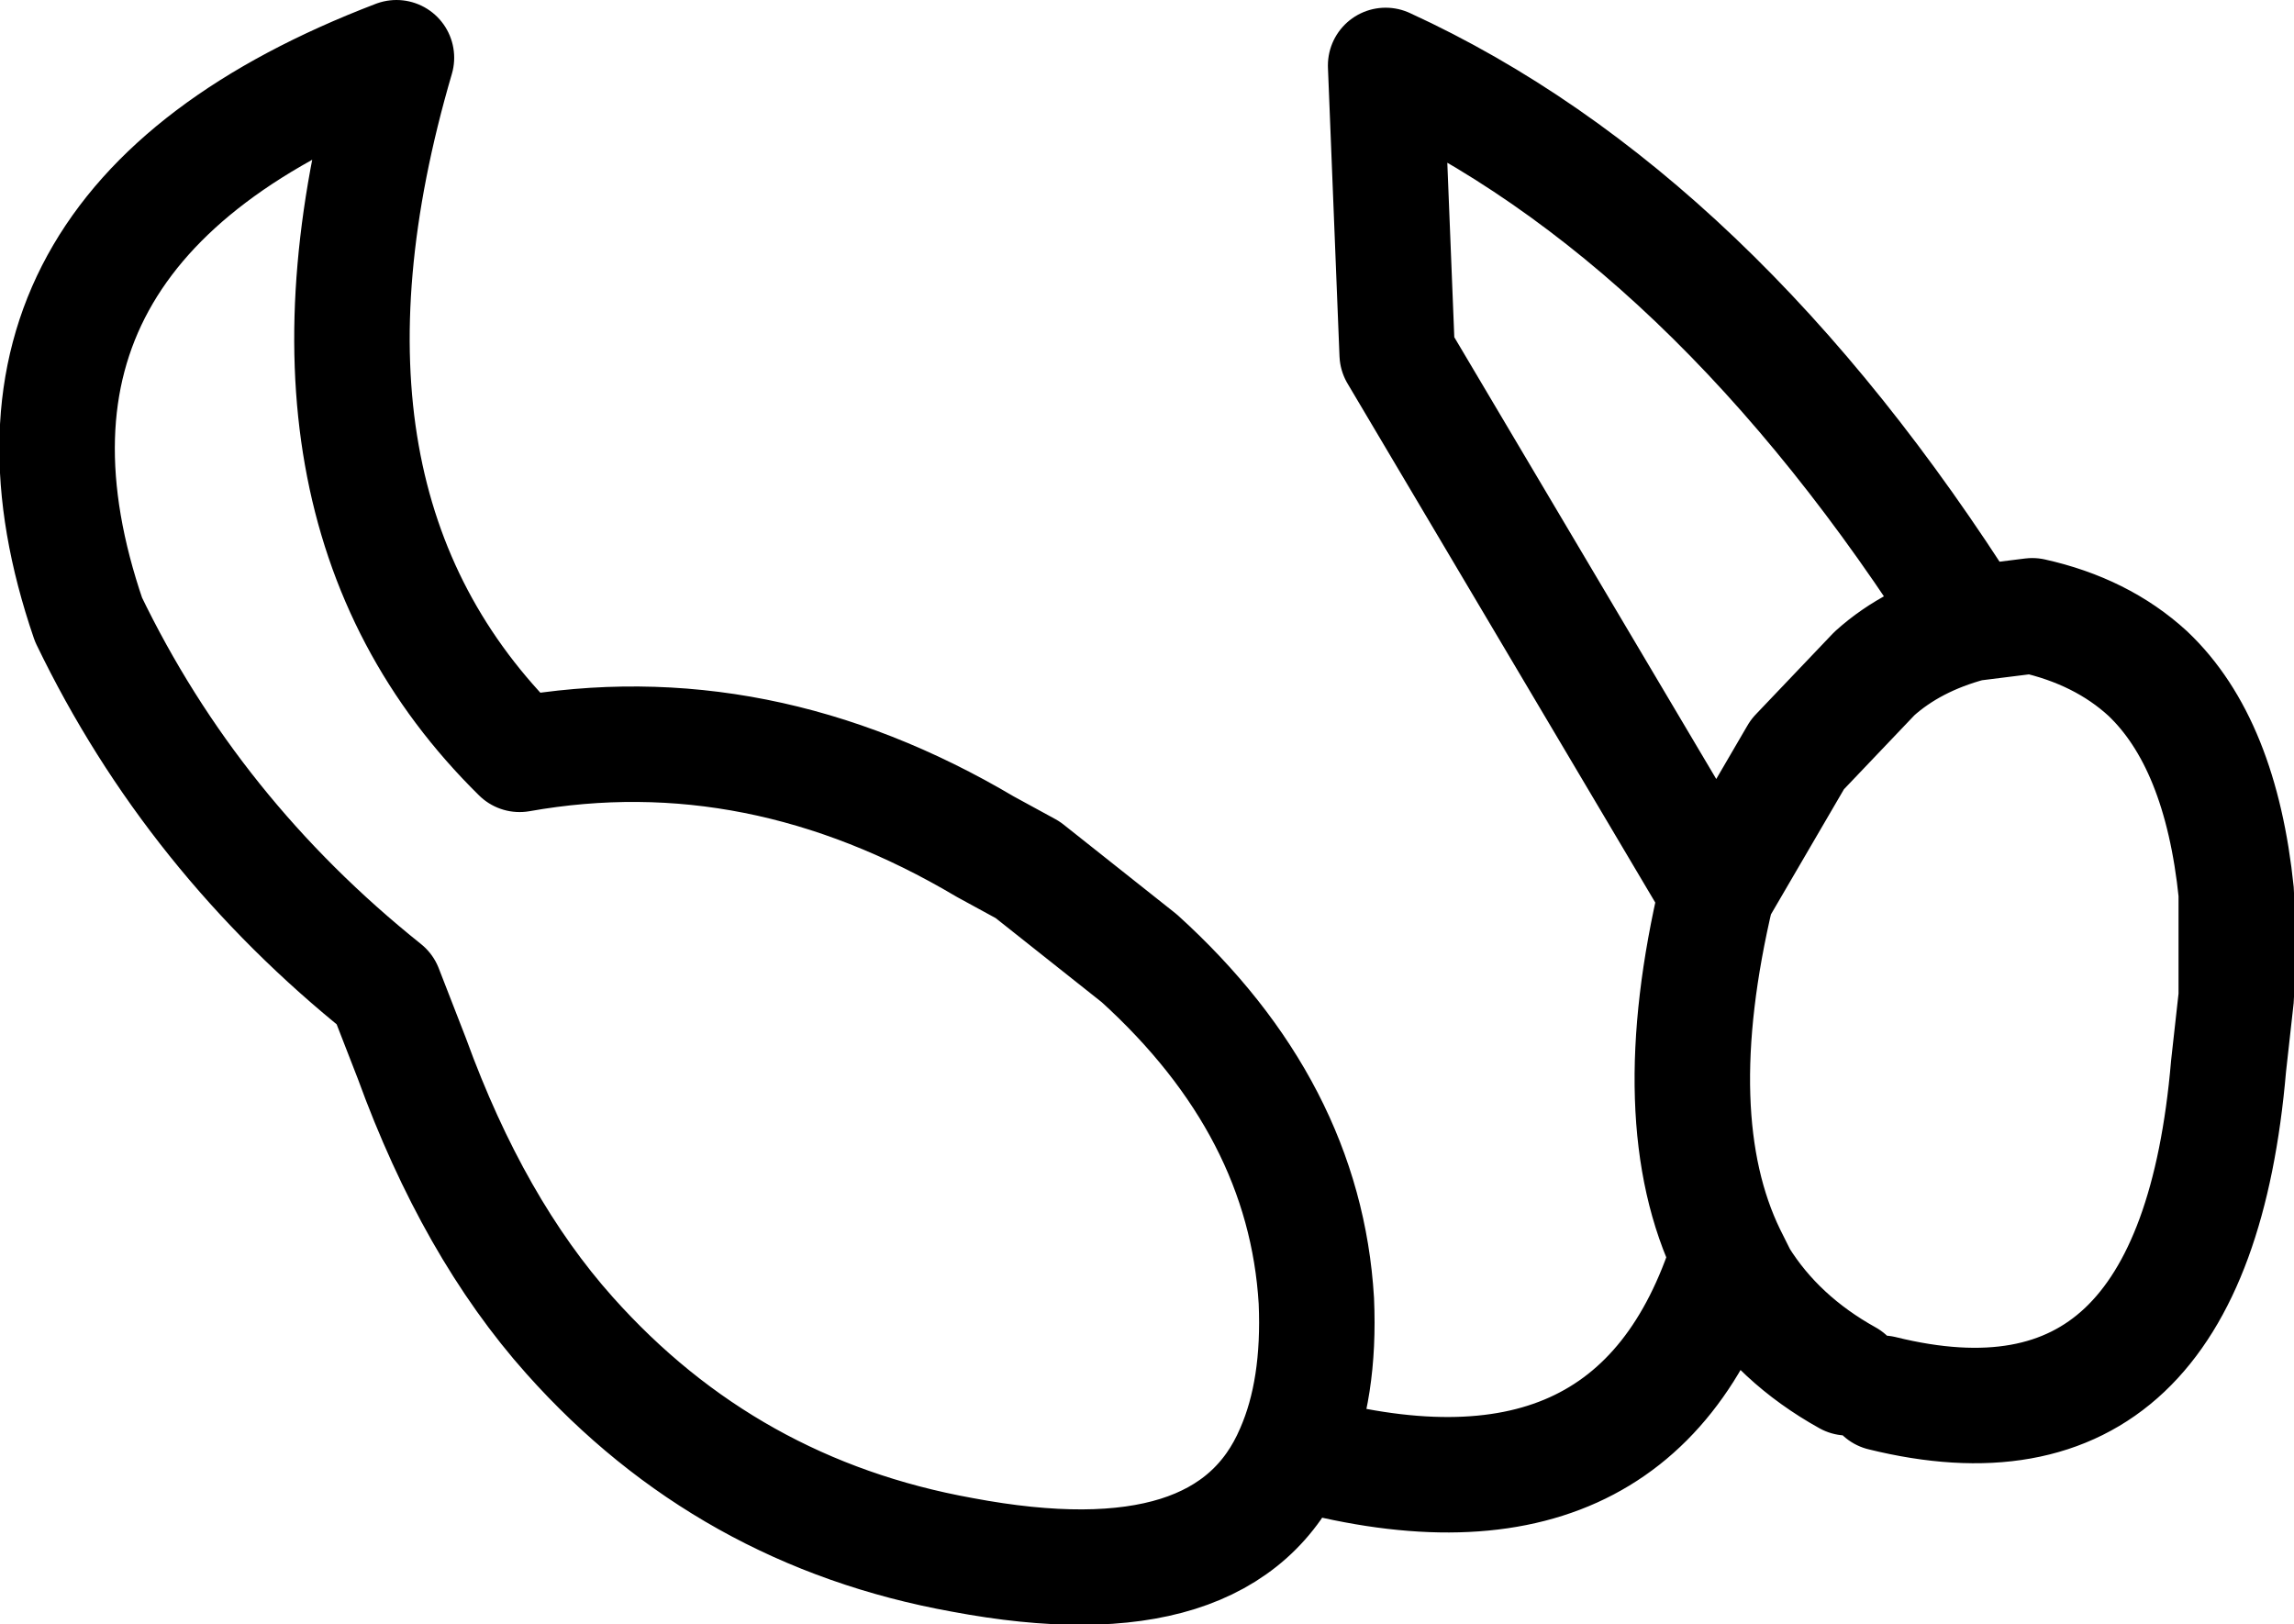 <?xml version="1.0" encoding="UTF-8" standalone="no"?>
<svg xmlns:xlink="http://www.w3.org/1999/xlink" height="21.1px" width="29.8px" xmlns="http://www.w3.org/2000/svg">
  <g transform="matrix(1.0, 0.0, 0.0, 1.0, 14.9, 10.55)">
    <path d="M1.9 8.3 Q1.05 10.3 -2.4 9.65 -5.45 9.1 -7.5 6.8 -8.75 5.4 -9.55 3.2 L-9.9 2.3 Q-12.4 0.3 -13.75 -2.5 -15.5 -7.6 -9.75 -9.8 -11.45 -4.0 -8.15 -0.75 -5.05 -1.3 -2.1 0.45 L-1.55 0.75 -0.1 1.9 Q2.05 3.85 2.2 6.35 2.25 7.5 1.9 8.3 6.35 9.55 7.55 5.75 6.7 4.0 7.4 1.05 L3.25 -5.95 3.1 -9.7 Q7.35 -7.75 10.7 -2.45 L11.5 -2.55 Q12.4 -2.35 13.0 -1.8 13.95 -0.9 14.15 1.05 L14.15 2.4 14.05 3.3 Q13.6 8.55 9.55 7.55 M10.7 -2.45 Q9.95 -2.25 9.45 -1.8 L8.45 -0.75 7.4 1.05 M9.1 7.35 Q8.2 6.85 7.7 6.05 L7.55 5.75" fill="none" stroke="#000000" stroke-linecap="round" stroke-linejoin="round" stroke-width="1.5"/>
  </g>
</svg>
